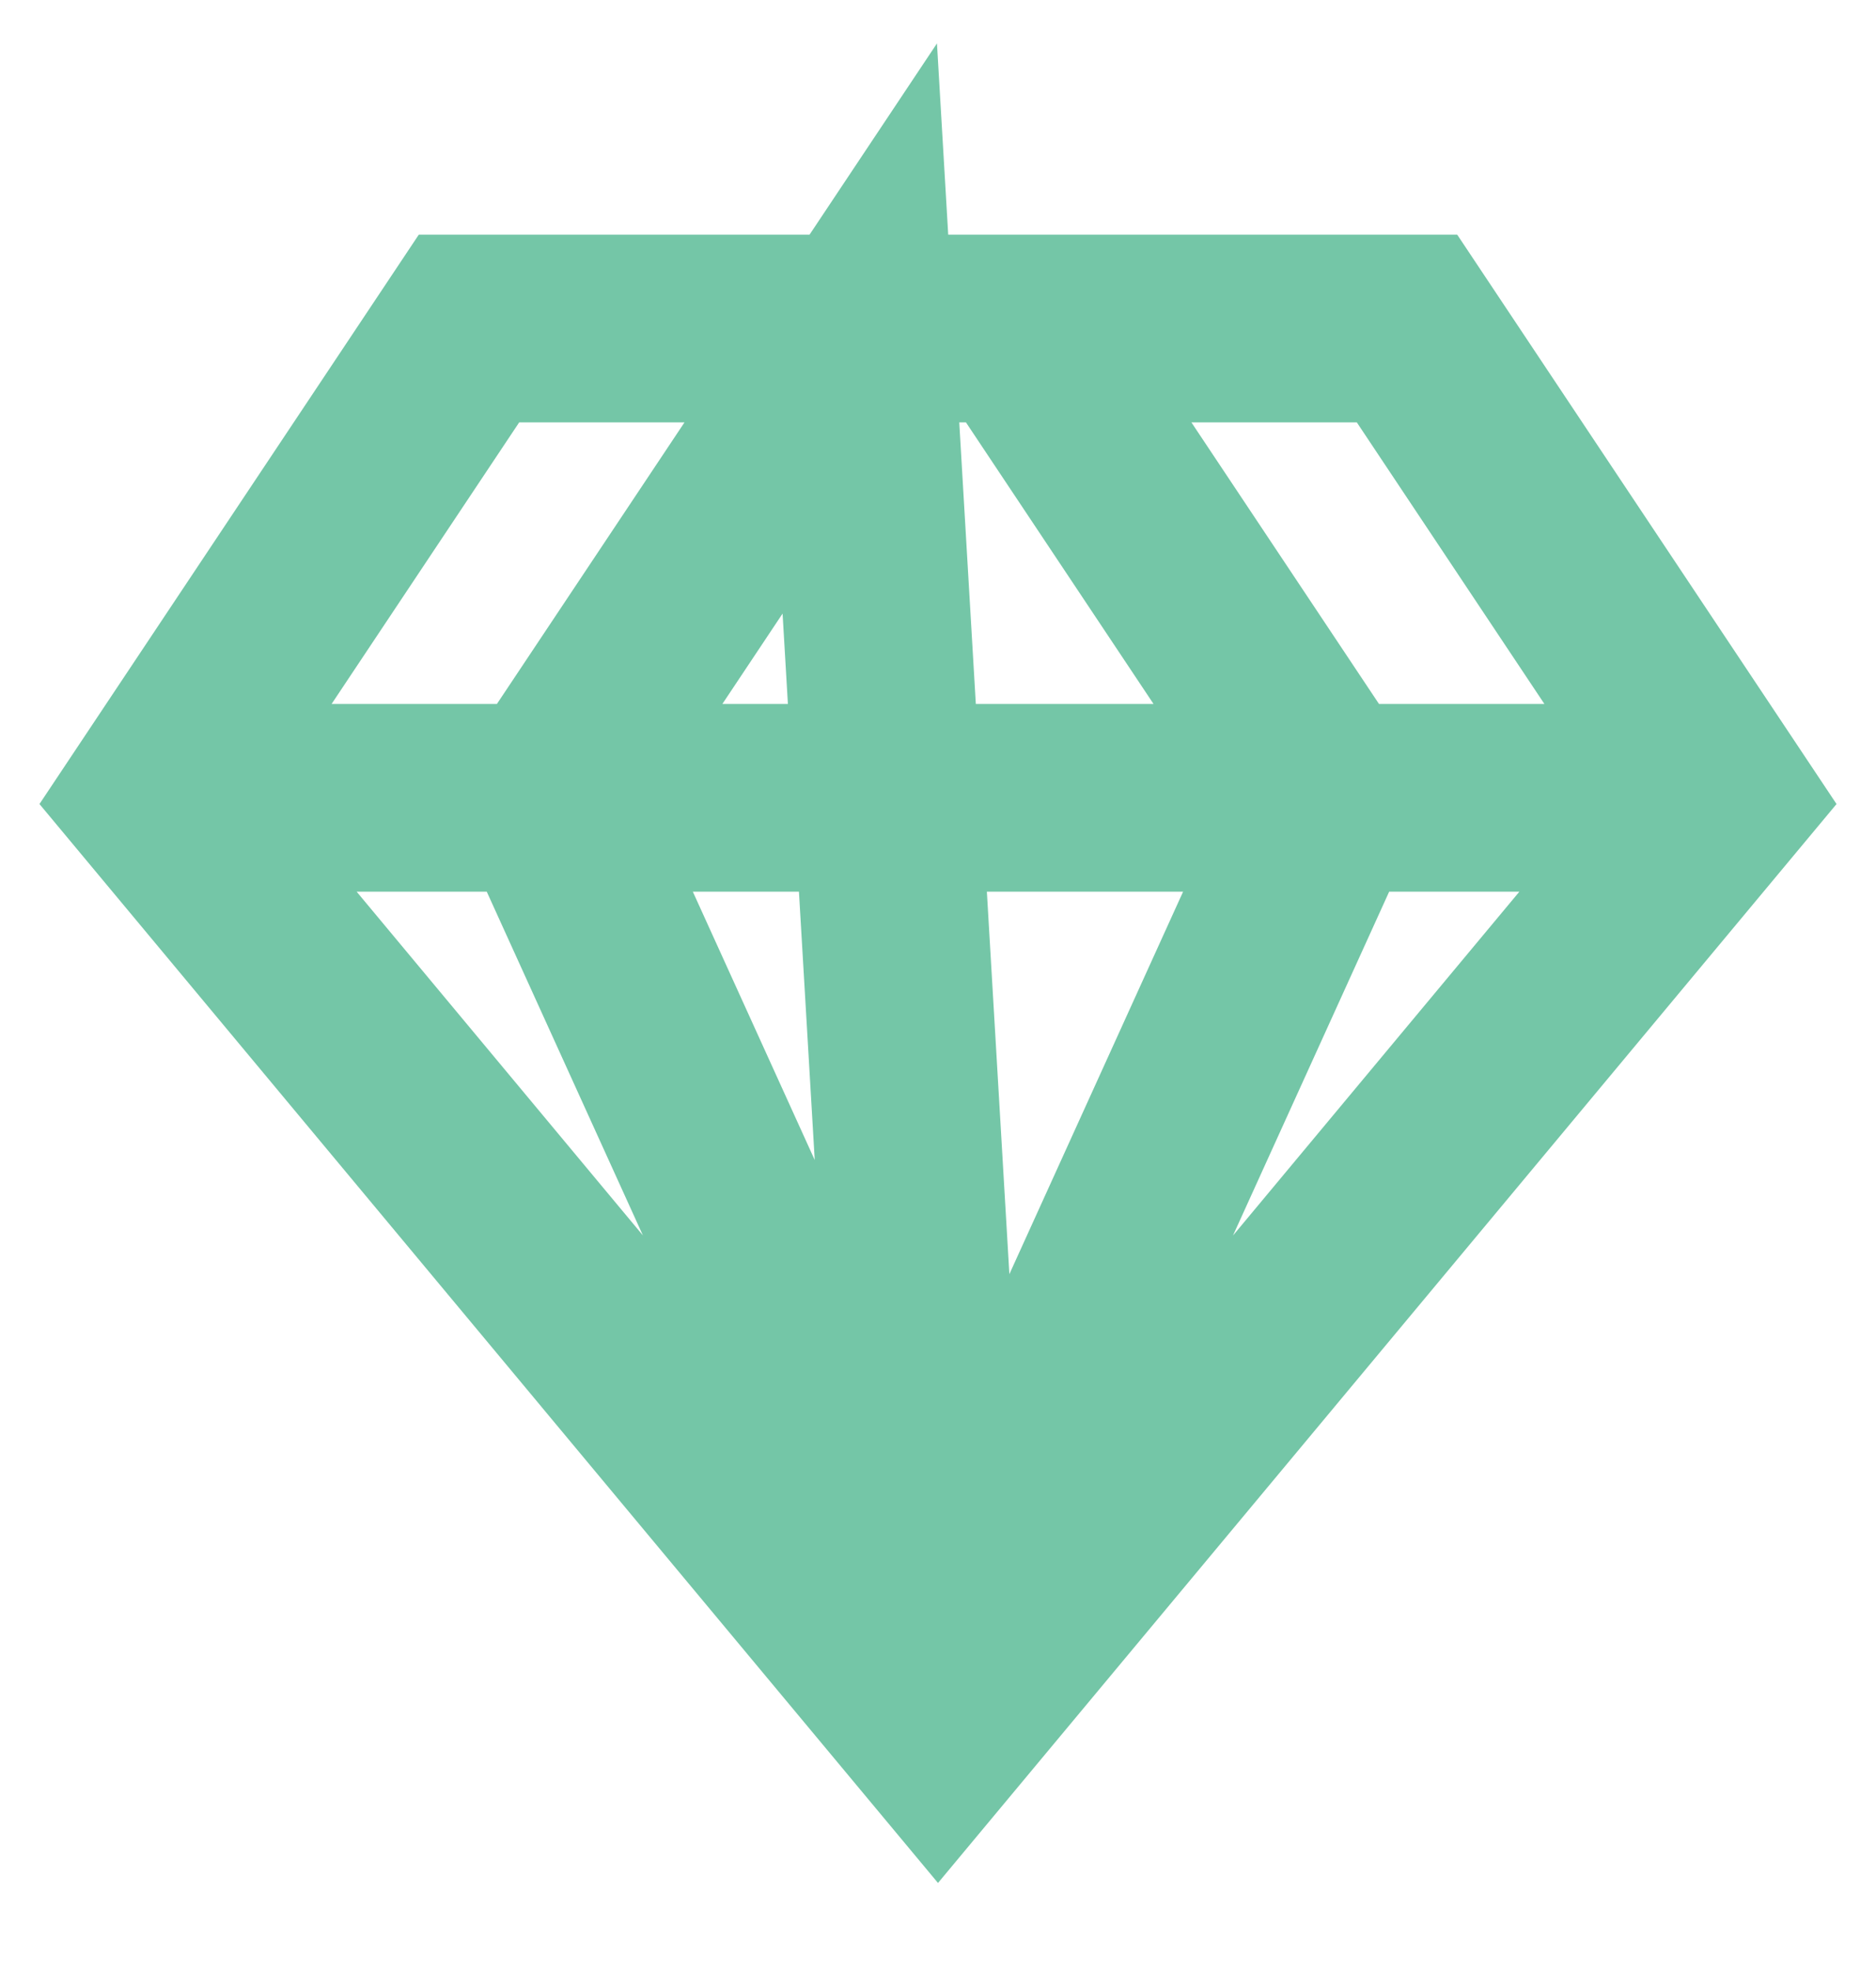 <svg width="20" height="21" viewBox="0 0 20 21" fill="none" xmlns="http://www.w3.org/2000/svg">
<path d="M10.833 3.5L14.166 8.5L10 17.667M5 3.5H15L18.333 8.5L10 18.5L1.667 8.5L5 3.5ZM1.667 8.5H18.333H1.667ZM9.166 3.5L5.833 8.5L10 17.667L9.166 3.5Z" stroke="#74C6A7" stroke-width="2"/>
</svg>
